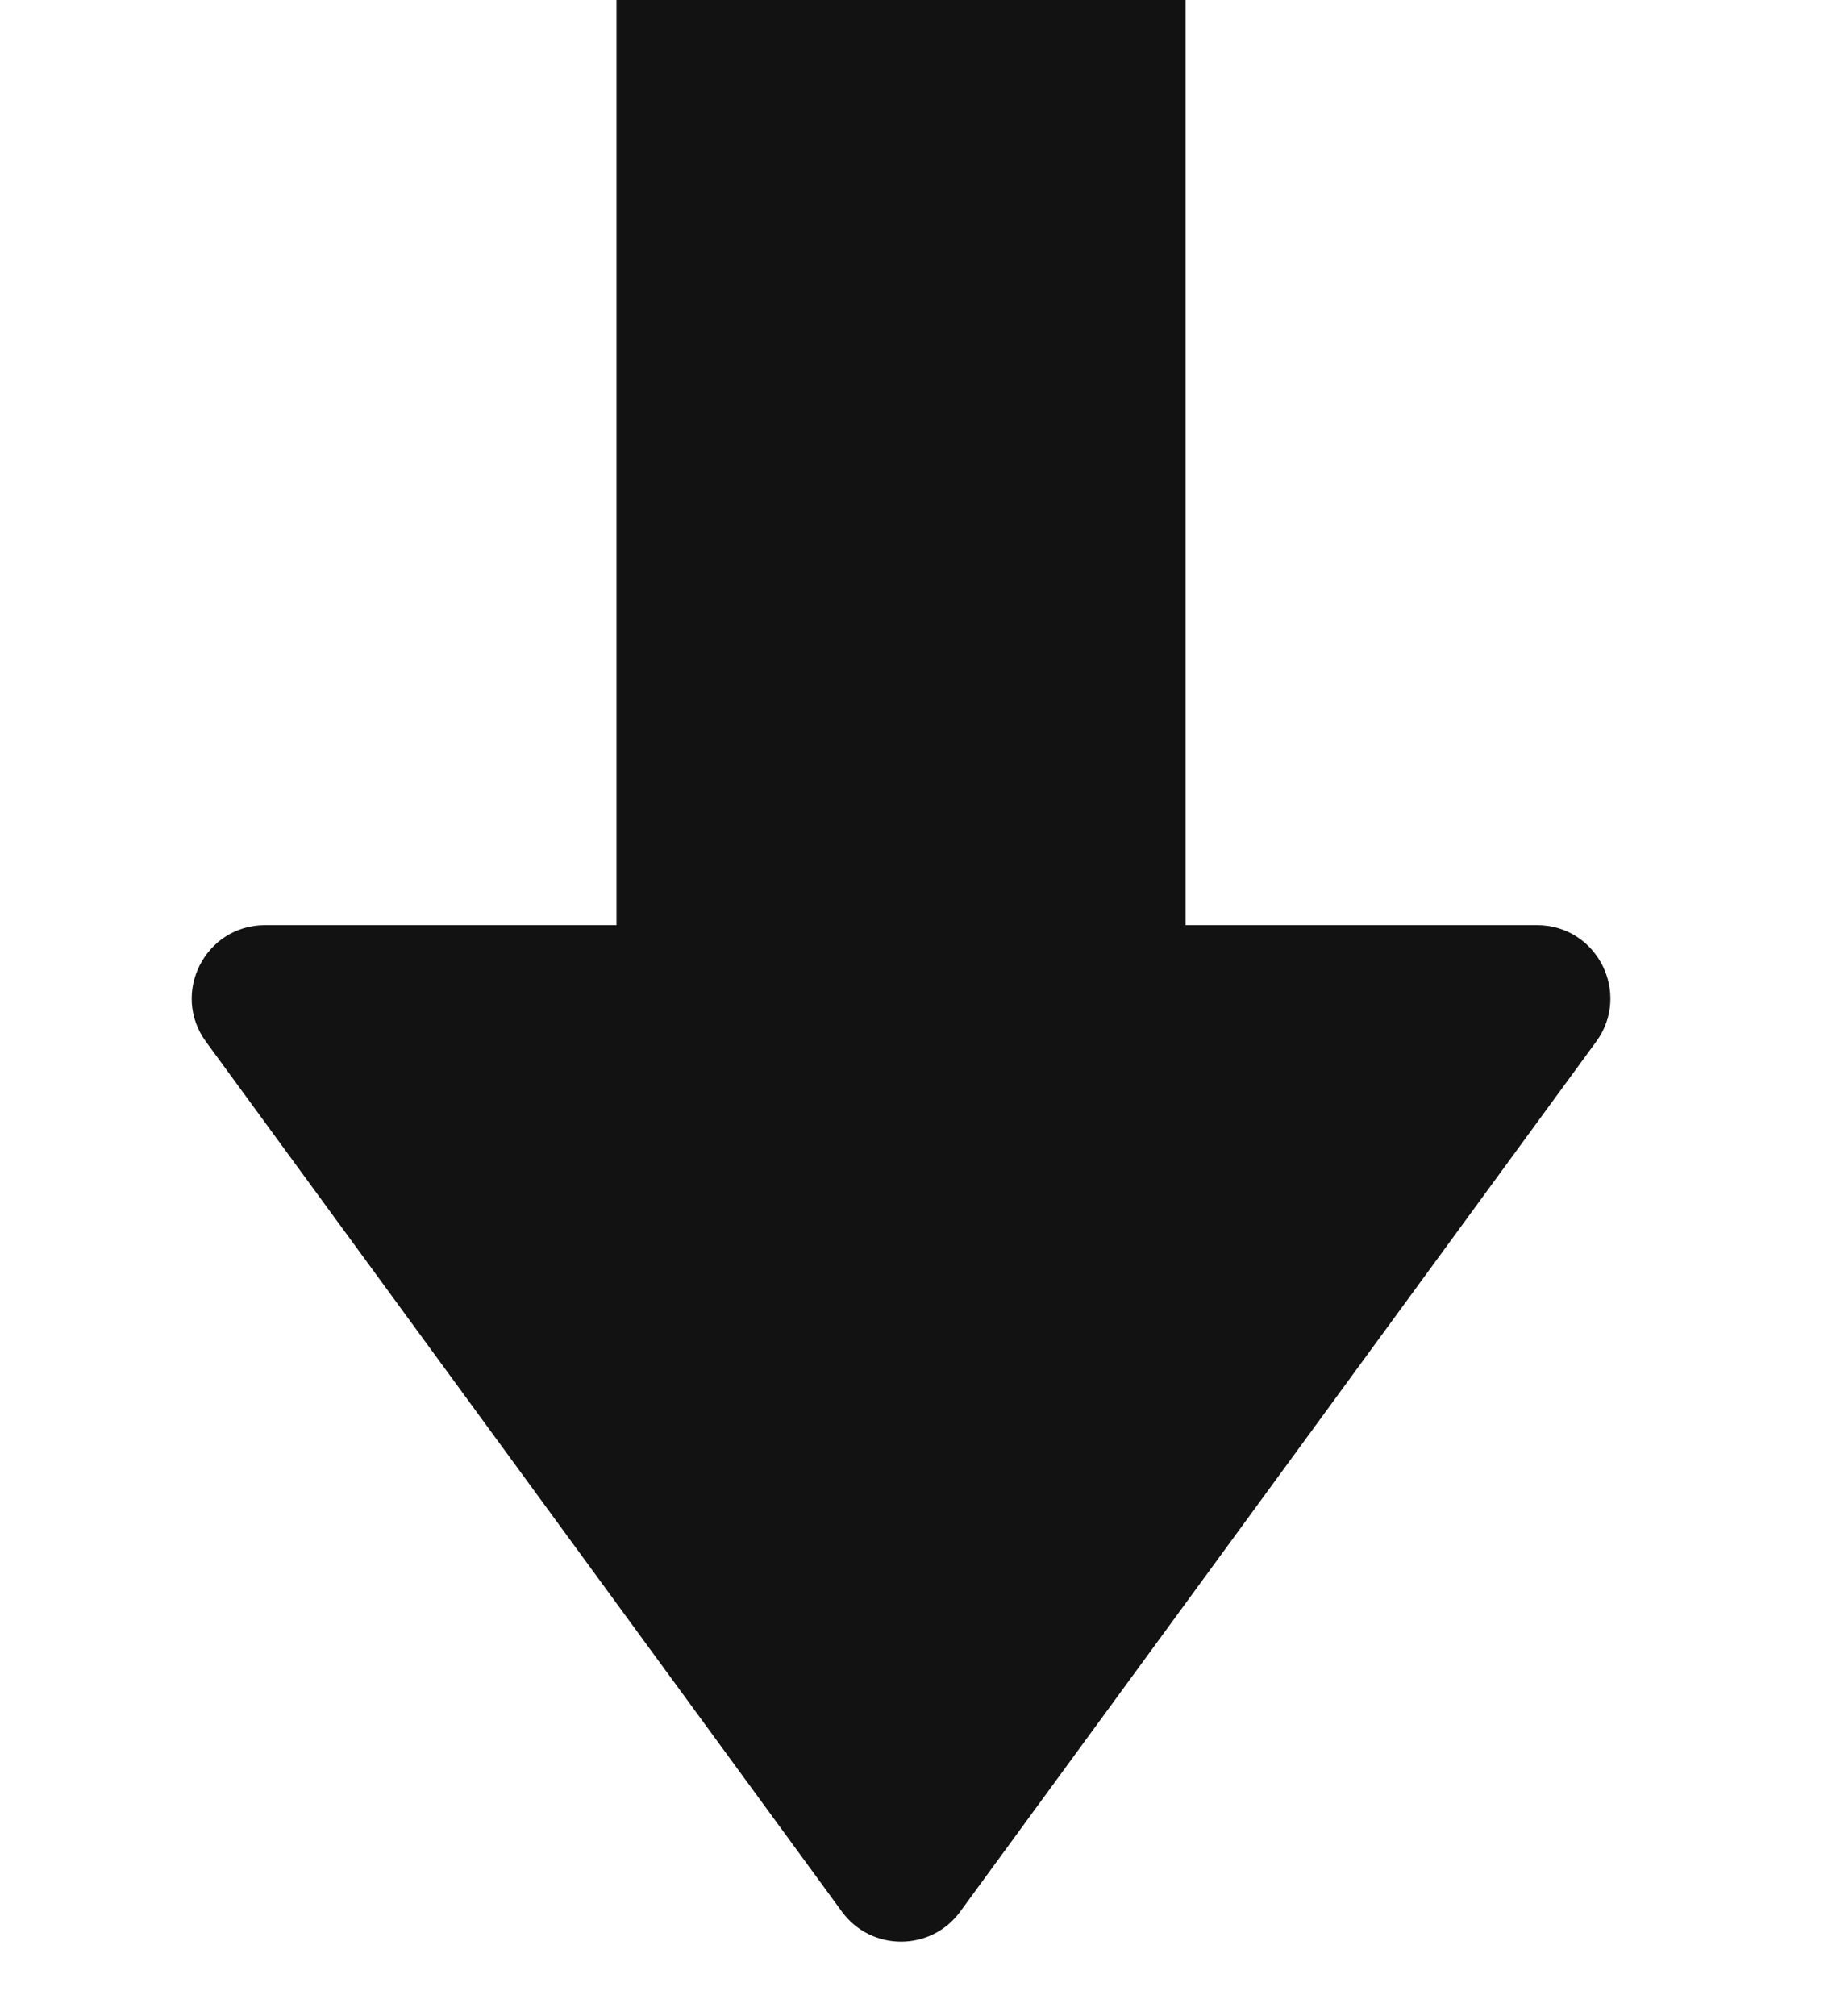 <svg width="50" height="55" viewBox="0 0 50 55" fill="none" xmlns="http://www.w3.org/2000/svg">
<path d="M26.206 52.153C25.407 53.245 23.777 53.245 22.978 52.153L5.621 28.419C4.655 27.098 5.598 25.239 7.235 25.239L41.949 25.239C43.586 25.239 44.529 27.098 43.563 28.419L26.206 52.153Z" fill="#121212"/>
<rect x="32.357" width="34.946" height="15.531" transform="rotate(90 32.357 0)" fill="#121212"/>
</svg>
